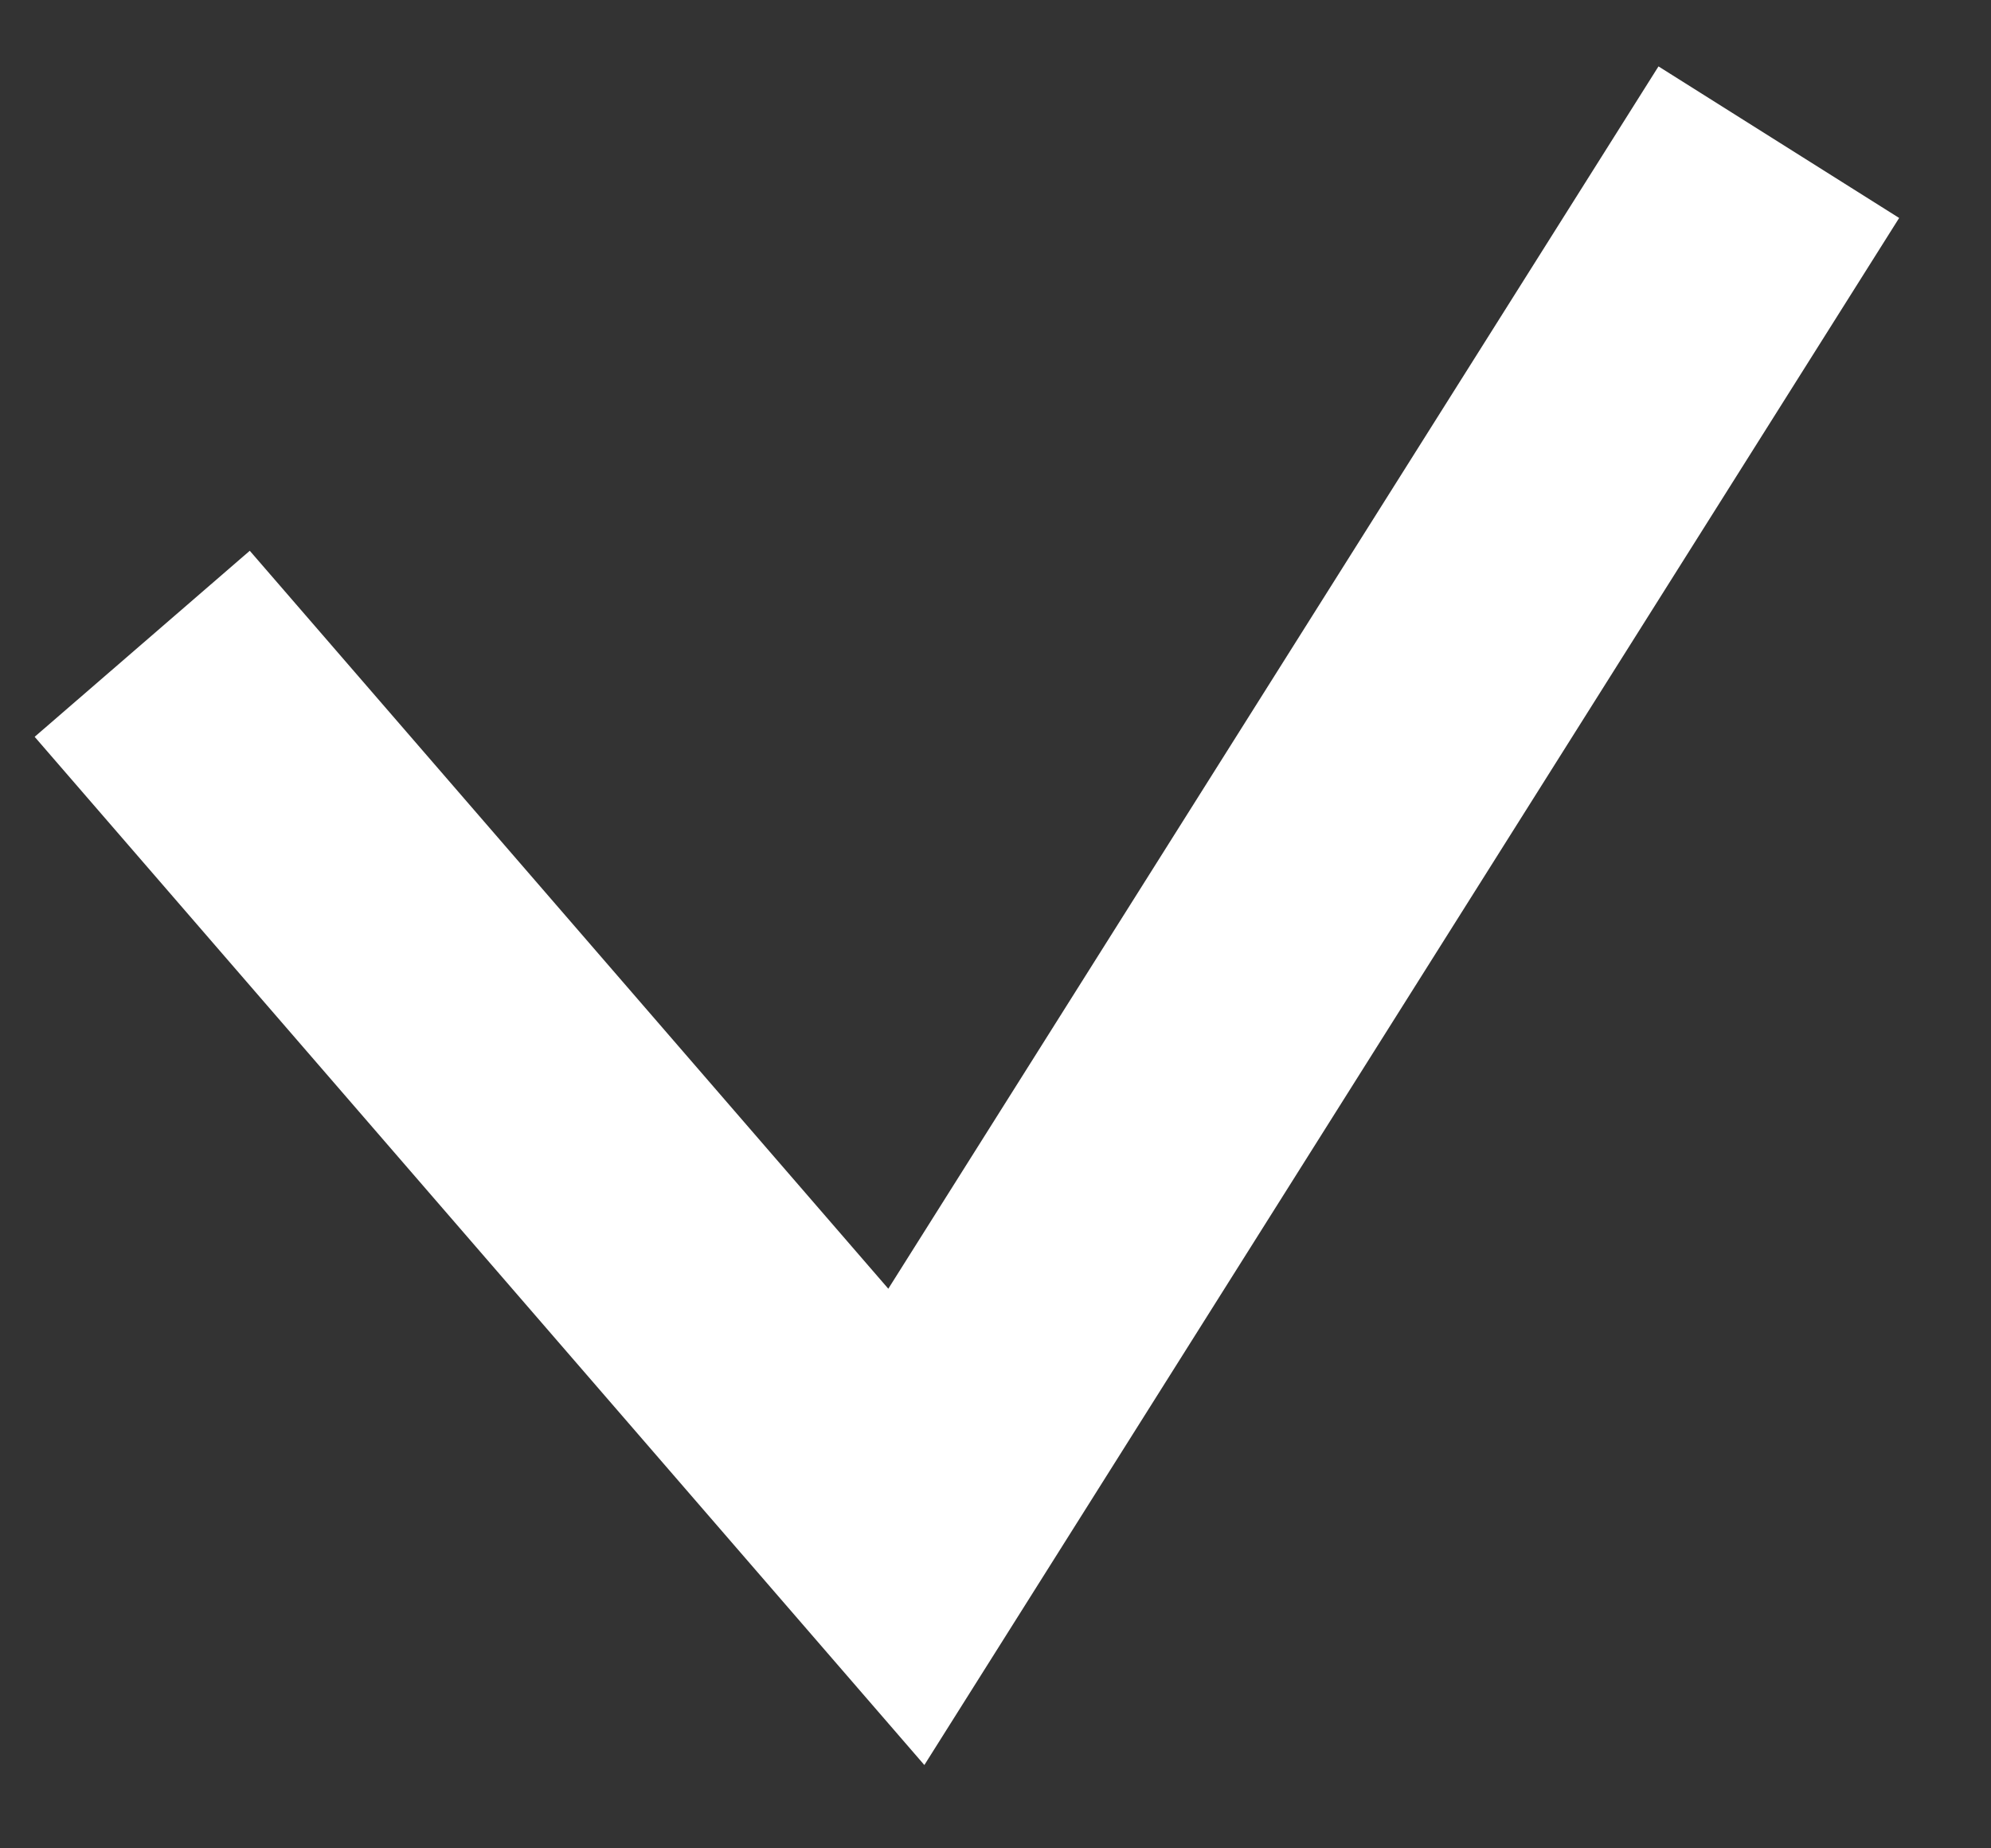 <svg width="14" height="13" viewBox="0 0 14 13" fill="none" xmlns="http://www.w3.org/2000/svg">
<rect x="0" y="0" width="14" height="13" fill="#333333" stroke="none"/>
<path d="M1 4.528L6.373 10.739L12.508 1" stroke="white" stroke-width="2"/>
</svg>
